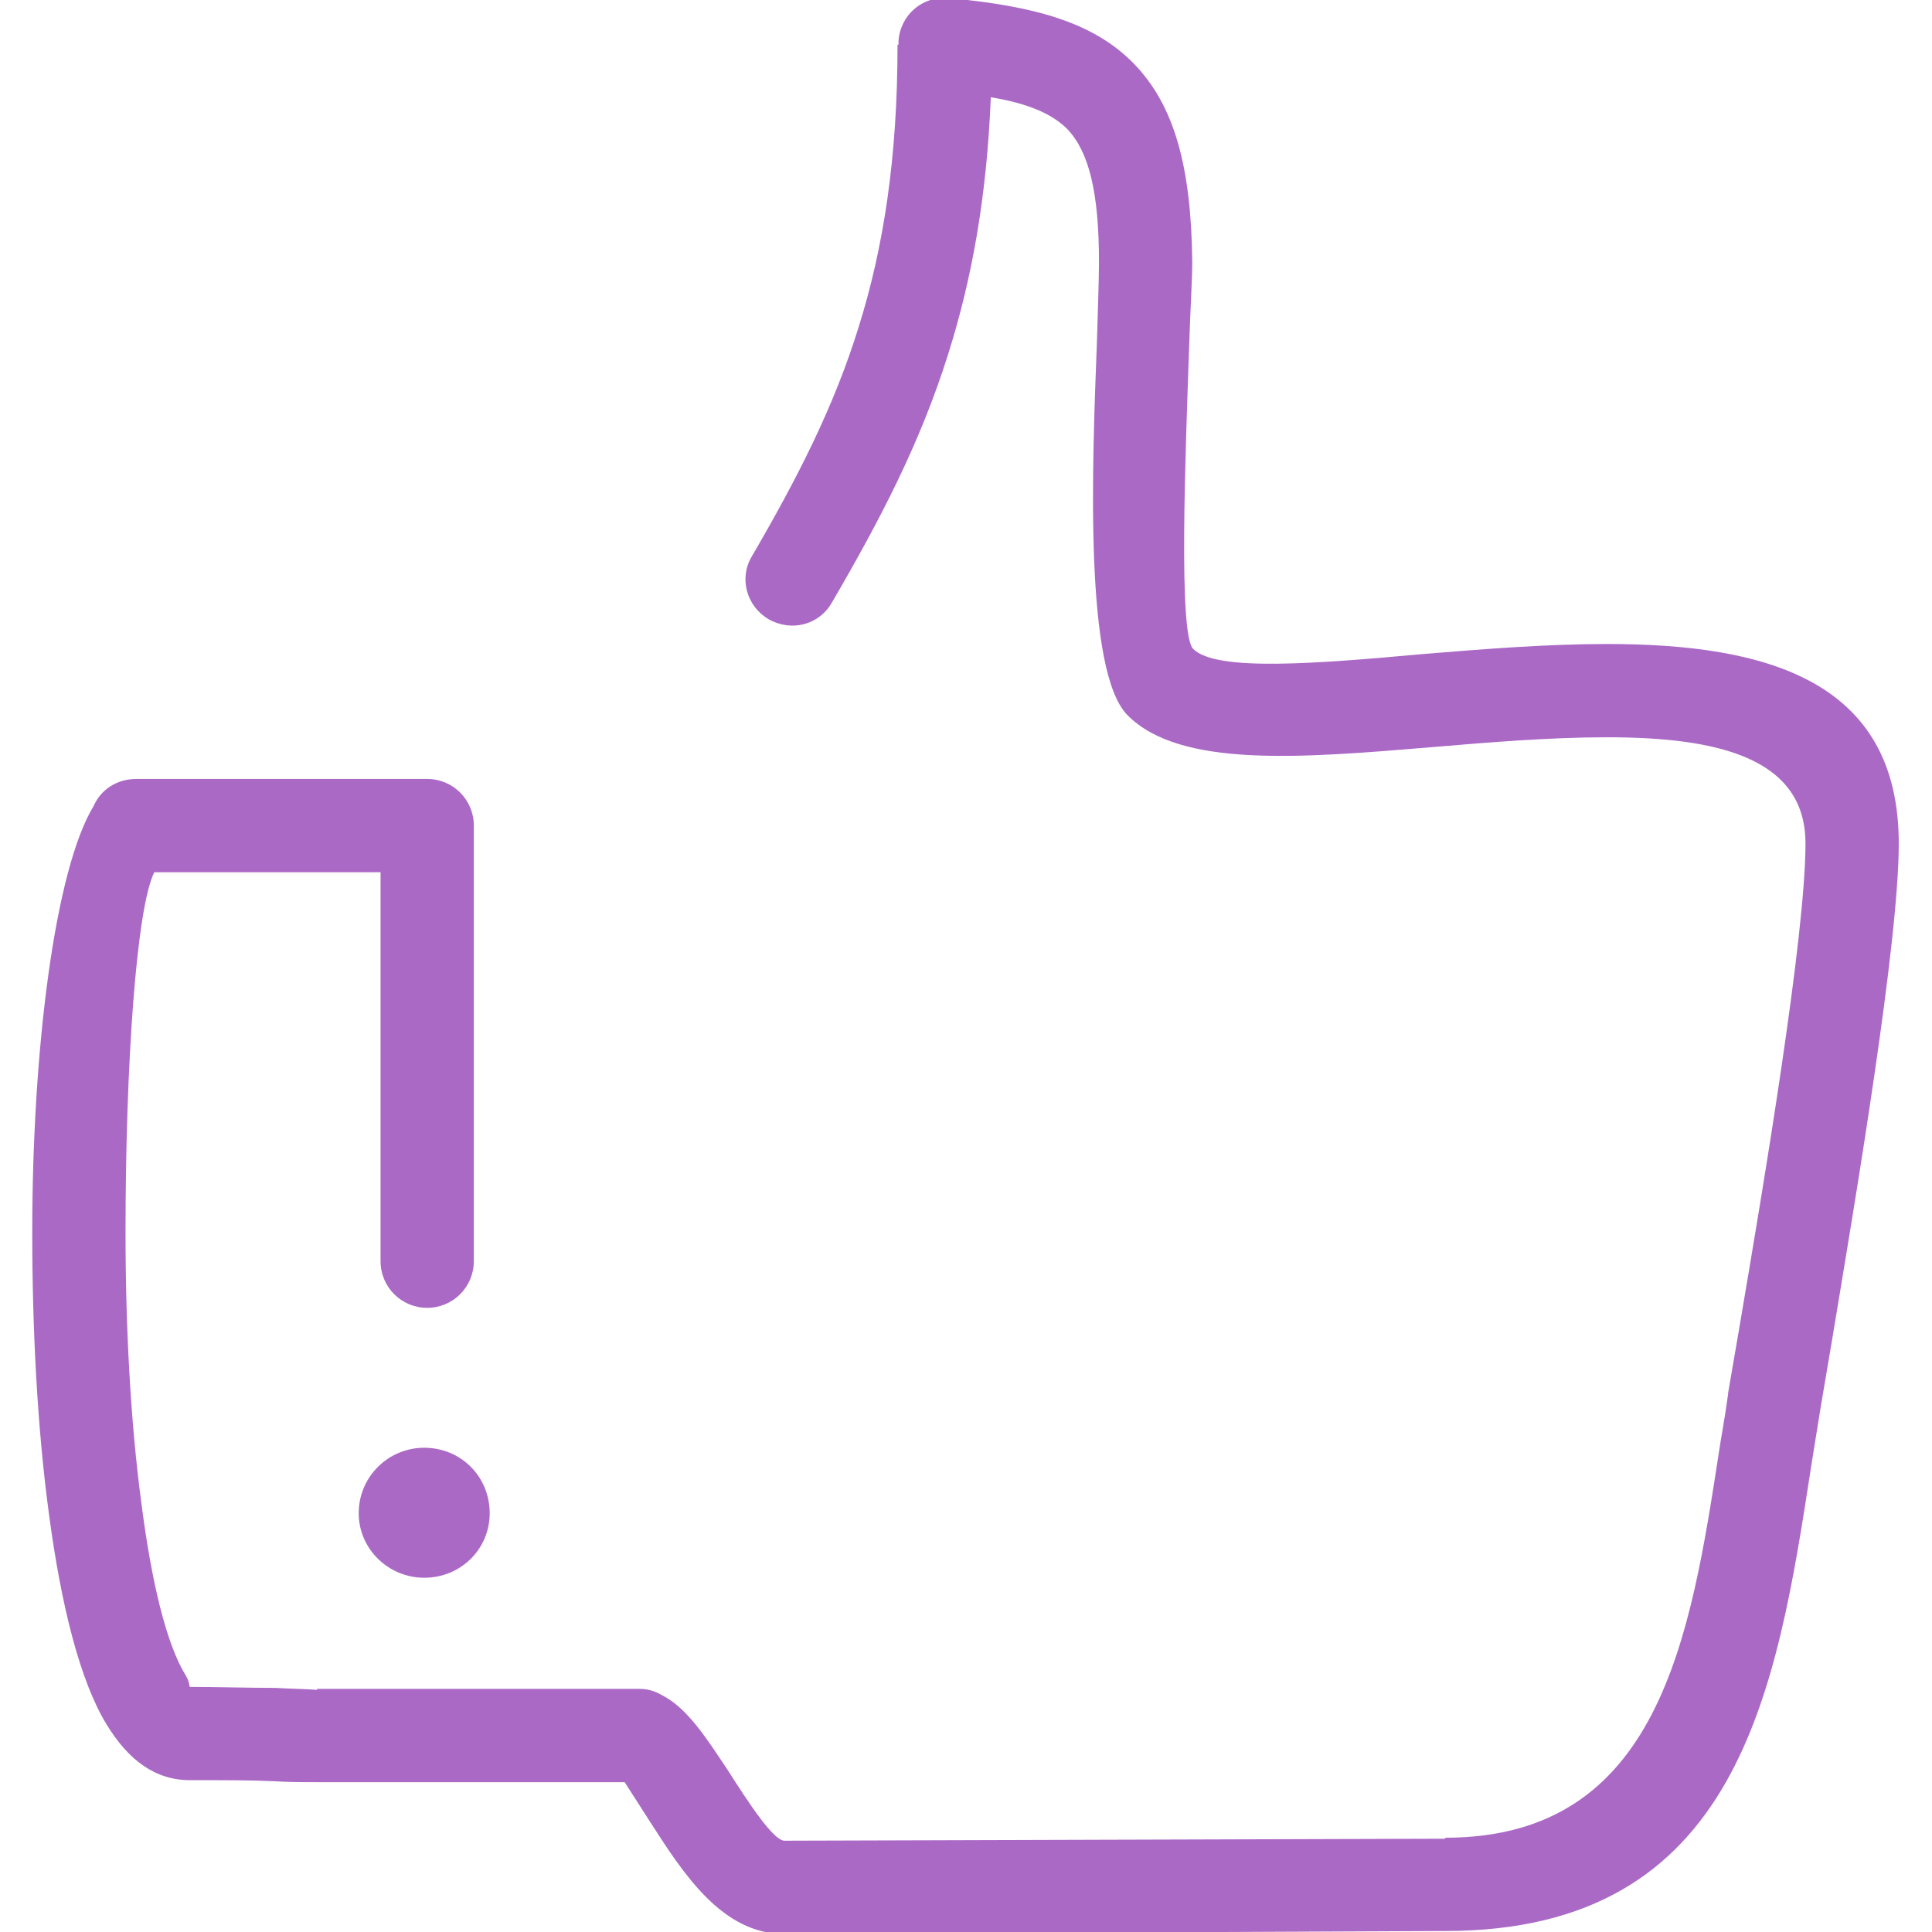 <?xml version="1.0" encoding="UTF-8"?>
<!DOCTYPE svg PUBLIC "-//W3C//DTD SVG 1.1//EN" "http://www.w3.org/Graphics/SVG/1.1/DTD/svg11.dtd">
<!-- Creator: CorelDRAW X7 -->
<svg xmlns="http://www.w3.org/2000/svg" xml:space="preserve" width="20" height="20" version="1.1" style="shape-rendering:geometricPrecision; text-rendering:geometricPrecision; image-rendering:optimizeQuality; fill-rule:evenodd; clip-rule:evenodd"
viewBox="0 0 1880 1947"
 xmlns:xlink="http://www.w3.org/1999/xlink">
 <defs>
  <style type="text/css">
   <![CDATA[
    .fil0 {fill:#AB69C6;fill-rule:nonzero}
   ]]>
  </style>
 </defs>
 <g id="Layer_x0020_1">
  <path class="fil0" d="M444 1271c0,26 -21,47 -47,47 -26,0 -47,-21 -47,-47l0 -392 -228 0c-18,36 -29,193 -29,363 0,95 5,191 16,273 10,78 25,142 45,174 4,7 3,11 4,11 28,0 59,1 86,1 16,1 31,1 42,2l0 -1 0 0 12 0 313 0c8,0 15,2 22,6 26,13 45,43 67,76 21,33 46,71 57,71l666 -2 0 0 0 -1c216,0 247,-202 276,-390 2,-14 5,-28 9,-57l0 -1 0 0 11 -64c25,-147 67,-397 67,-490 0,-87 -90,-107 -200,-107 -57,0 -118,5 -177,10 -132,11 -253,21 -306,-32 -44,-44 -36,-249 -31,-378 1,-34 2,-63 2,-79 0,-70 -10,-111 -32,-134 -16,-16 -41,-26 -77,-32 -4,100 -19,183 -43,259 -28,89 -68,166 -117,250 -13,23 -41,30 -64,17 -22,-13 -30,-41 -17,-63 46,-79 83,-151 108,-232 25,-80 39,-170 39,-284l1 0 0 -4c2,-26 24,-45 50,-43 86,8 146,24 187,66 41,42 58,104 59,200 0,19 -2,48 -3,82 -4,114 -11,294 4,308 23,23 123,15 233,5 61,-5 124,-10 184,-10 161,0 294,37 294,201 0,100 -43,355 -68,505l-11 65 0 0 -9 56c-35,227 -72,470 -369,470l0 0 -666 3c-63,0 -102,-61 -136,-114l-25 -39 -298 0 -12 0 0 0 0 0 -1 0c-14,0 -28,0 -44,-1 -21,-1 -46,-1 -83,-1 -35,0 -62,-20 -84,-56 -27,-44 -46,-121 -58,-211 -12,-88 -17,-188 -17,-285 0,-186 23,-366 62,-430 7,-16 23,-27 43,-27l293 0c26,0 47,21 47,47l0 439zm-50 188c37,0 66,29 66,66 0,36 -29,65 -66,65 -36,0 -66,-29 -66,-65 0,-37 30,-66 66,-66z"/>
 </g>
</svg>
